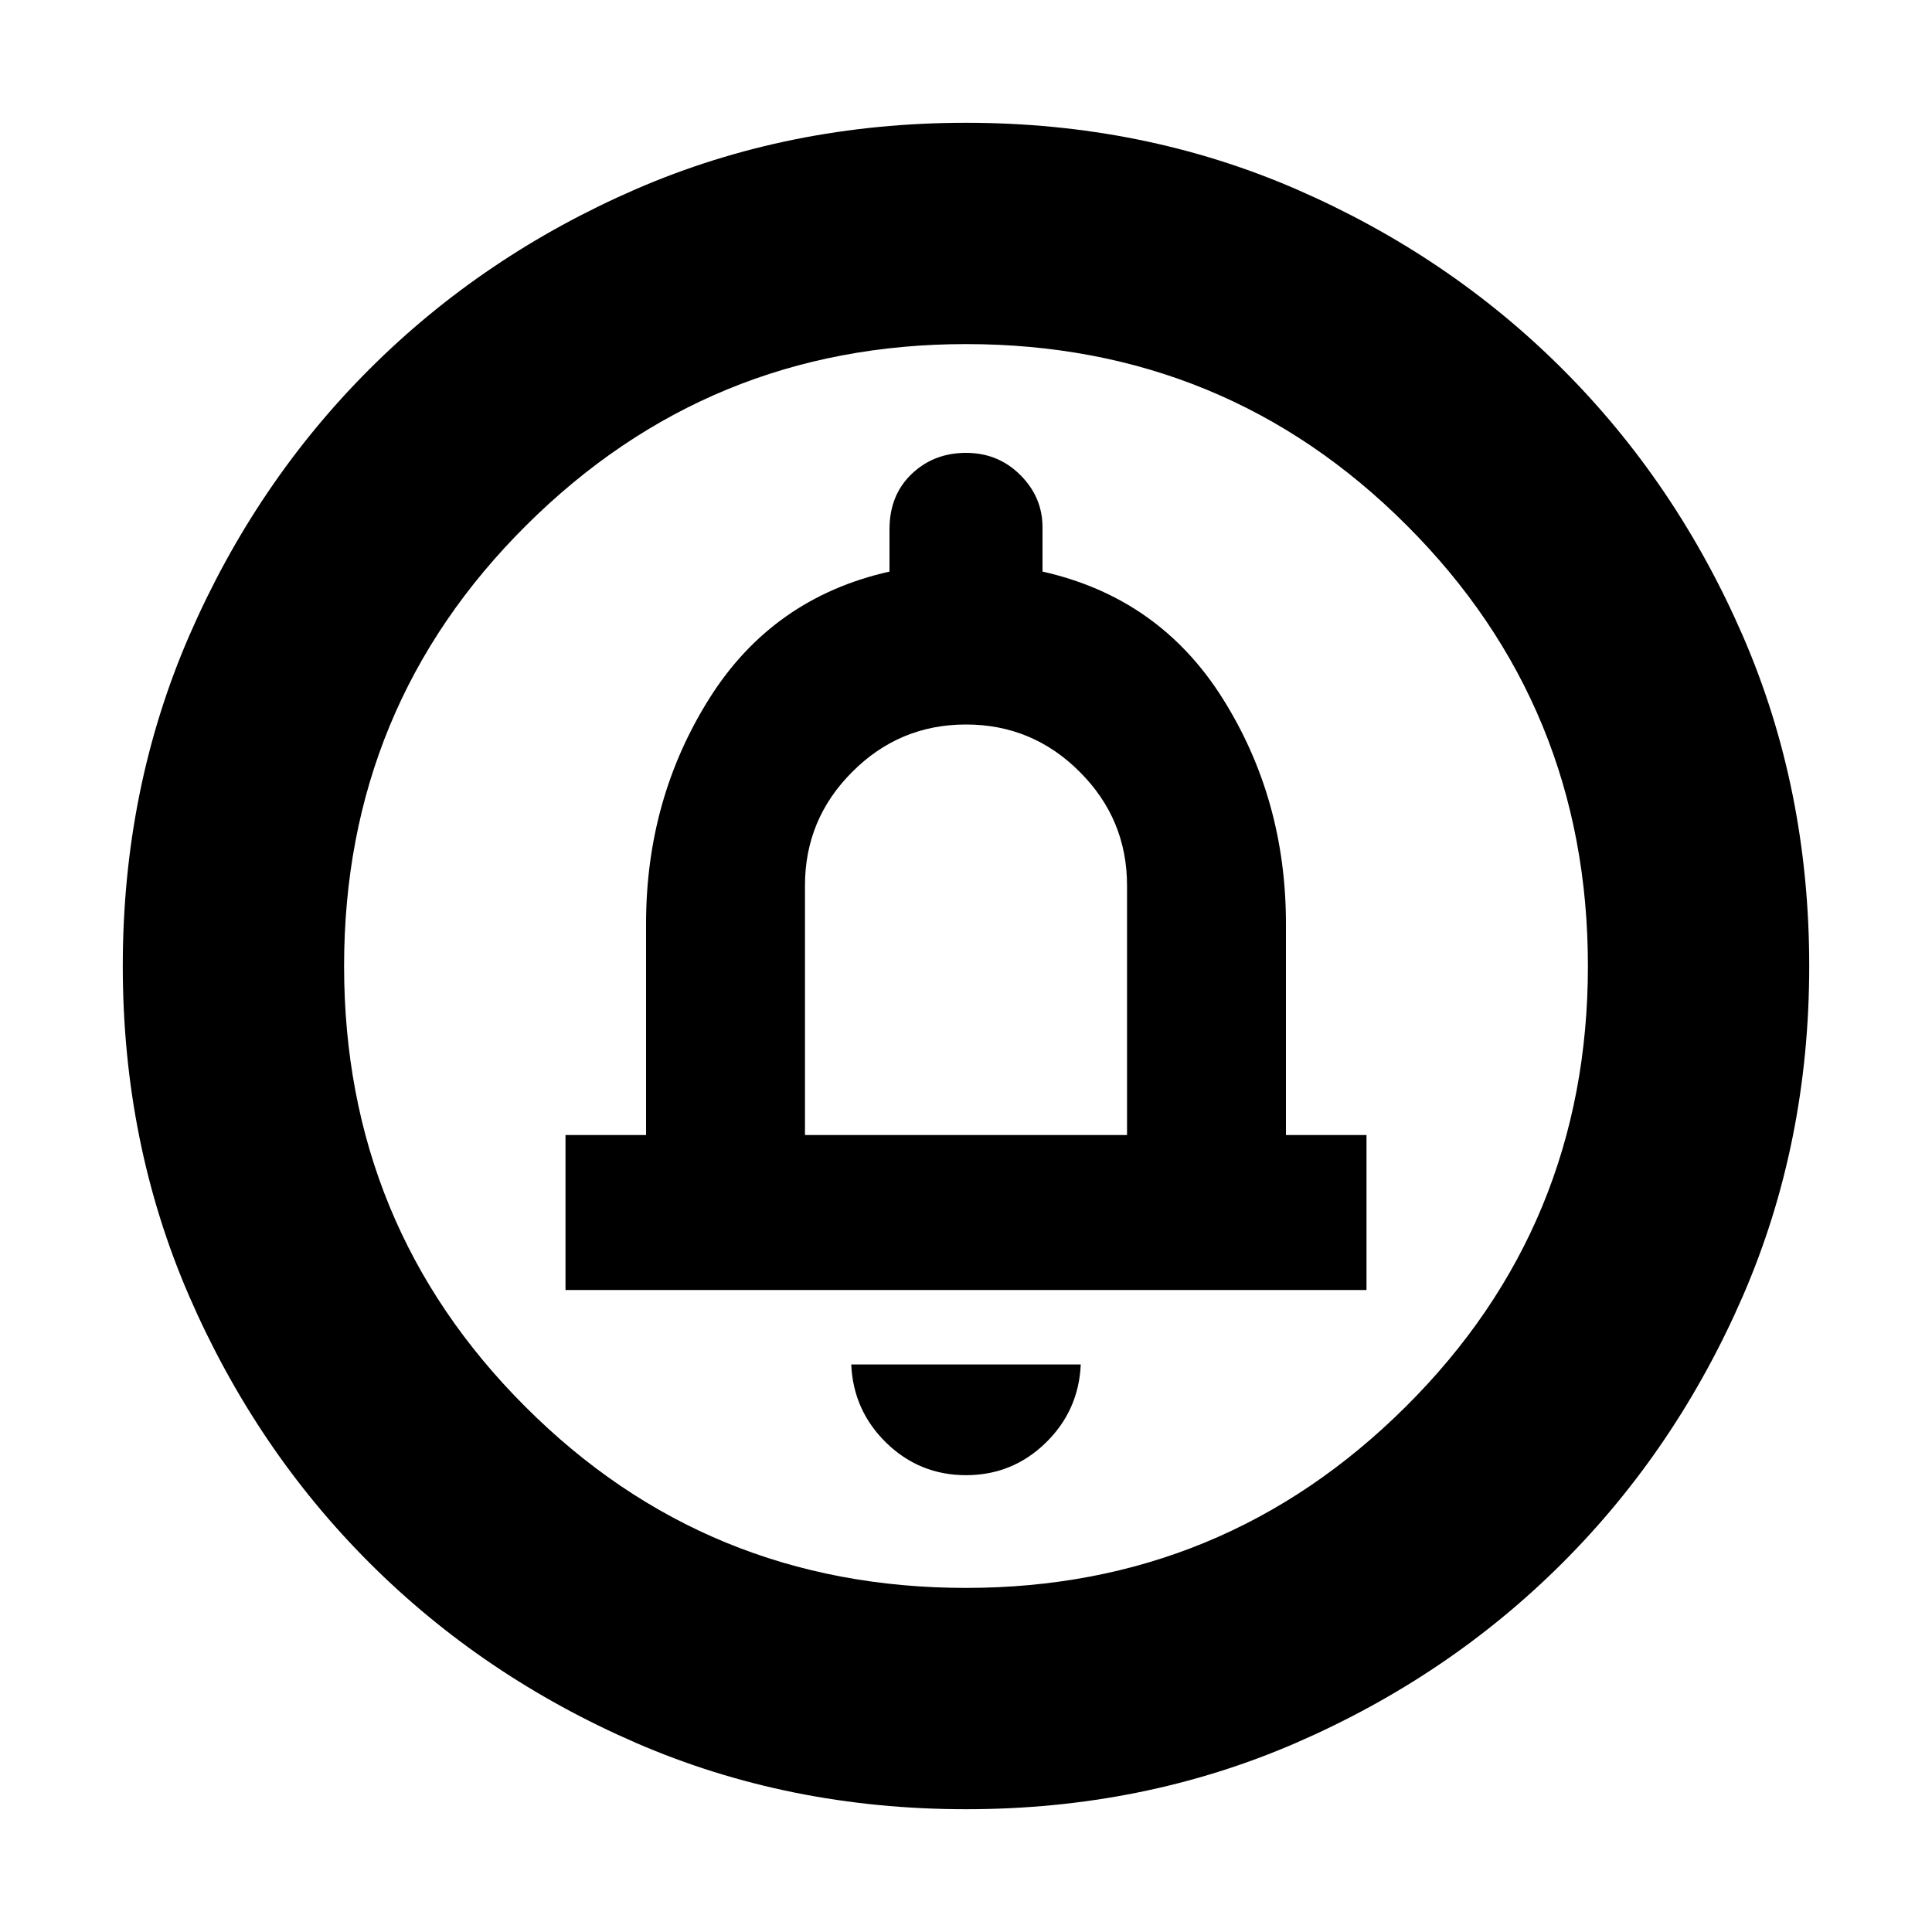 <svg xmlns="http://www.w3.org/2000/svg" height="20" width="20"><path d="M10 15.271q.479 0 .823-.333.344-.334.365-.813H8.812q.021.479.365.813.344.333.823.333Zm-4.146-1.917h8.292V11.75h-.834V9.562q0-1.291-.656-2.333Q12 6.188 10.792 5.917v-.459q0-.312-.23-.541-.229-.229-.562-.229-.333 0-.562.218-.23.219-.23.573v.438Q8 6.188 7.344 7.229q-.656 1.042-.656 2.333v2.188h-.834ZM10 18.729q-1.833 0-3.417-.687-1.583-.688-2.76-1.865Q2.646 15 1.958 13.417 1.271 11.833 1.271 10q0-1.833.687-3.417Q2.646 5 3.823 3.823 5 2.646 6.583 1.958 8.167 1.271 10 1.271q1.833 0 3.417.687 1.583.688 2.76 1.865Q17.354 5 18.042 6.583q.687 1.584.687 3.417 0 1.833-.687 3.417-.688 1.583-1.865 2.76-1.177 1.177-2.76 1.865-1.584.687-3.417.687Zm0-2.291q2.667 0 4.552-1.876 1.886-1.874 1.886-4.562t-1.876-4.562Q12.688 3.562 10 3.562q-2.667 0-4.552 1.876Q3.562 7.312 3.562 10t1.876 4.562Q7.312 16.438 10 16.438ZM8.333 11.75V9.167q0-.688.49-1.177Q9.312 7.5 10 7.5q.688 0 1.177.49.49.489.49 1.177v2.583ZM10 10Z"/></svg>